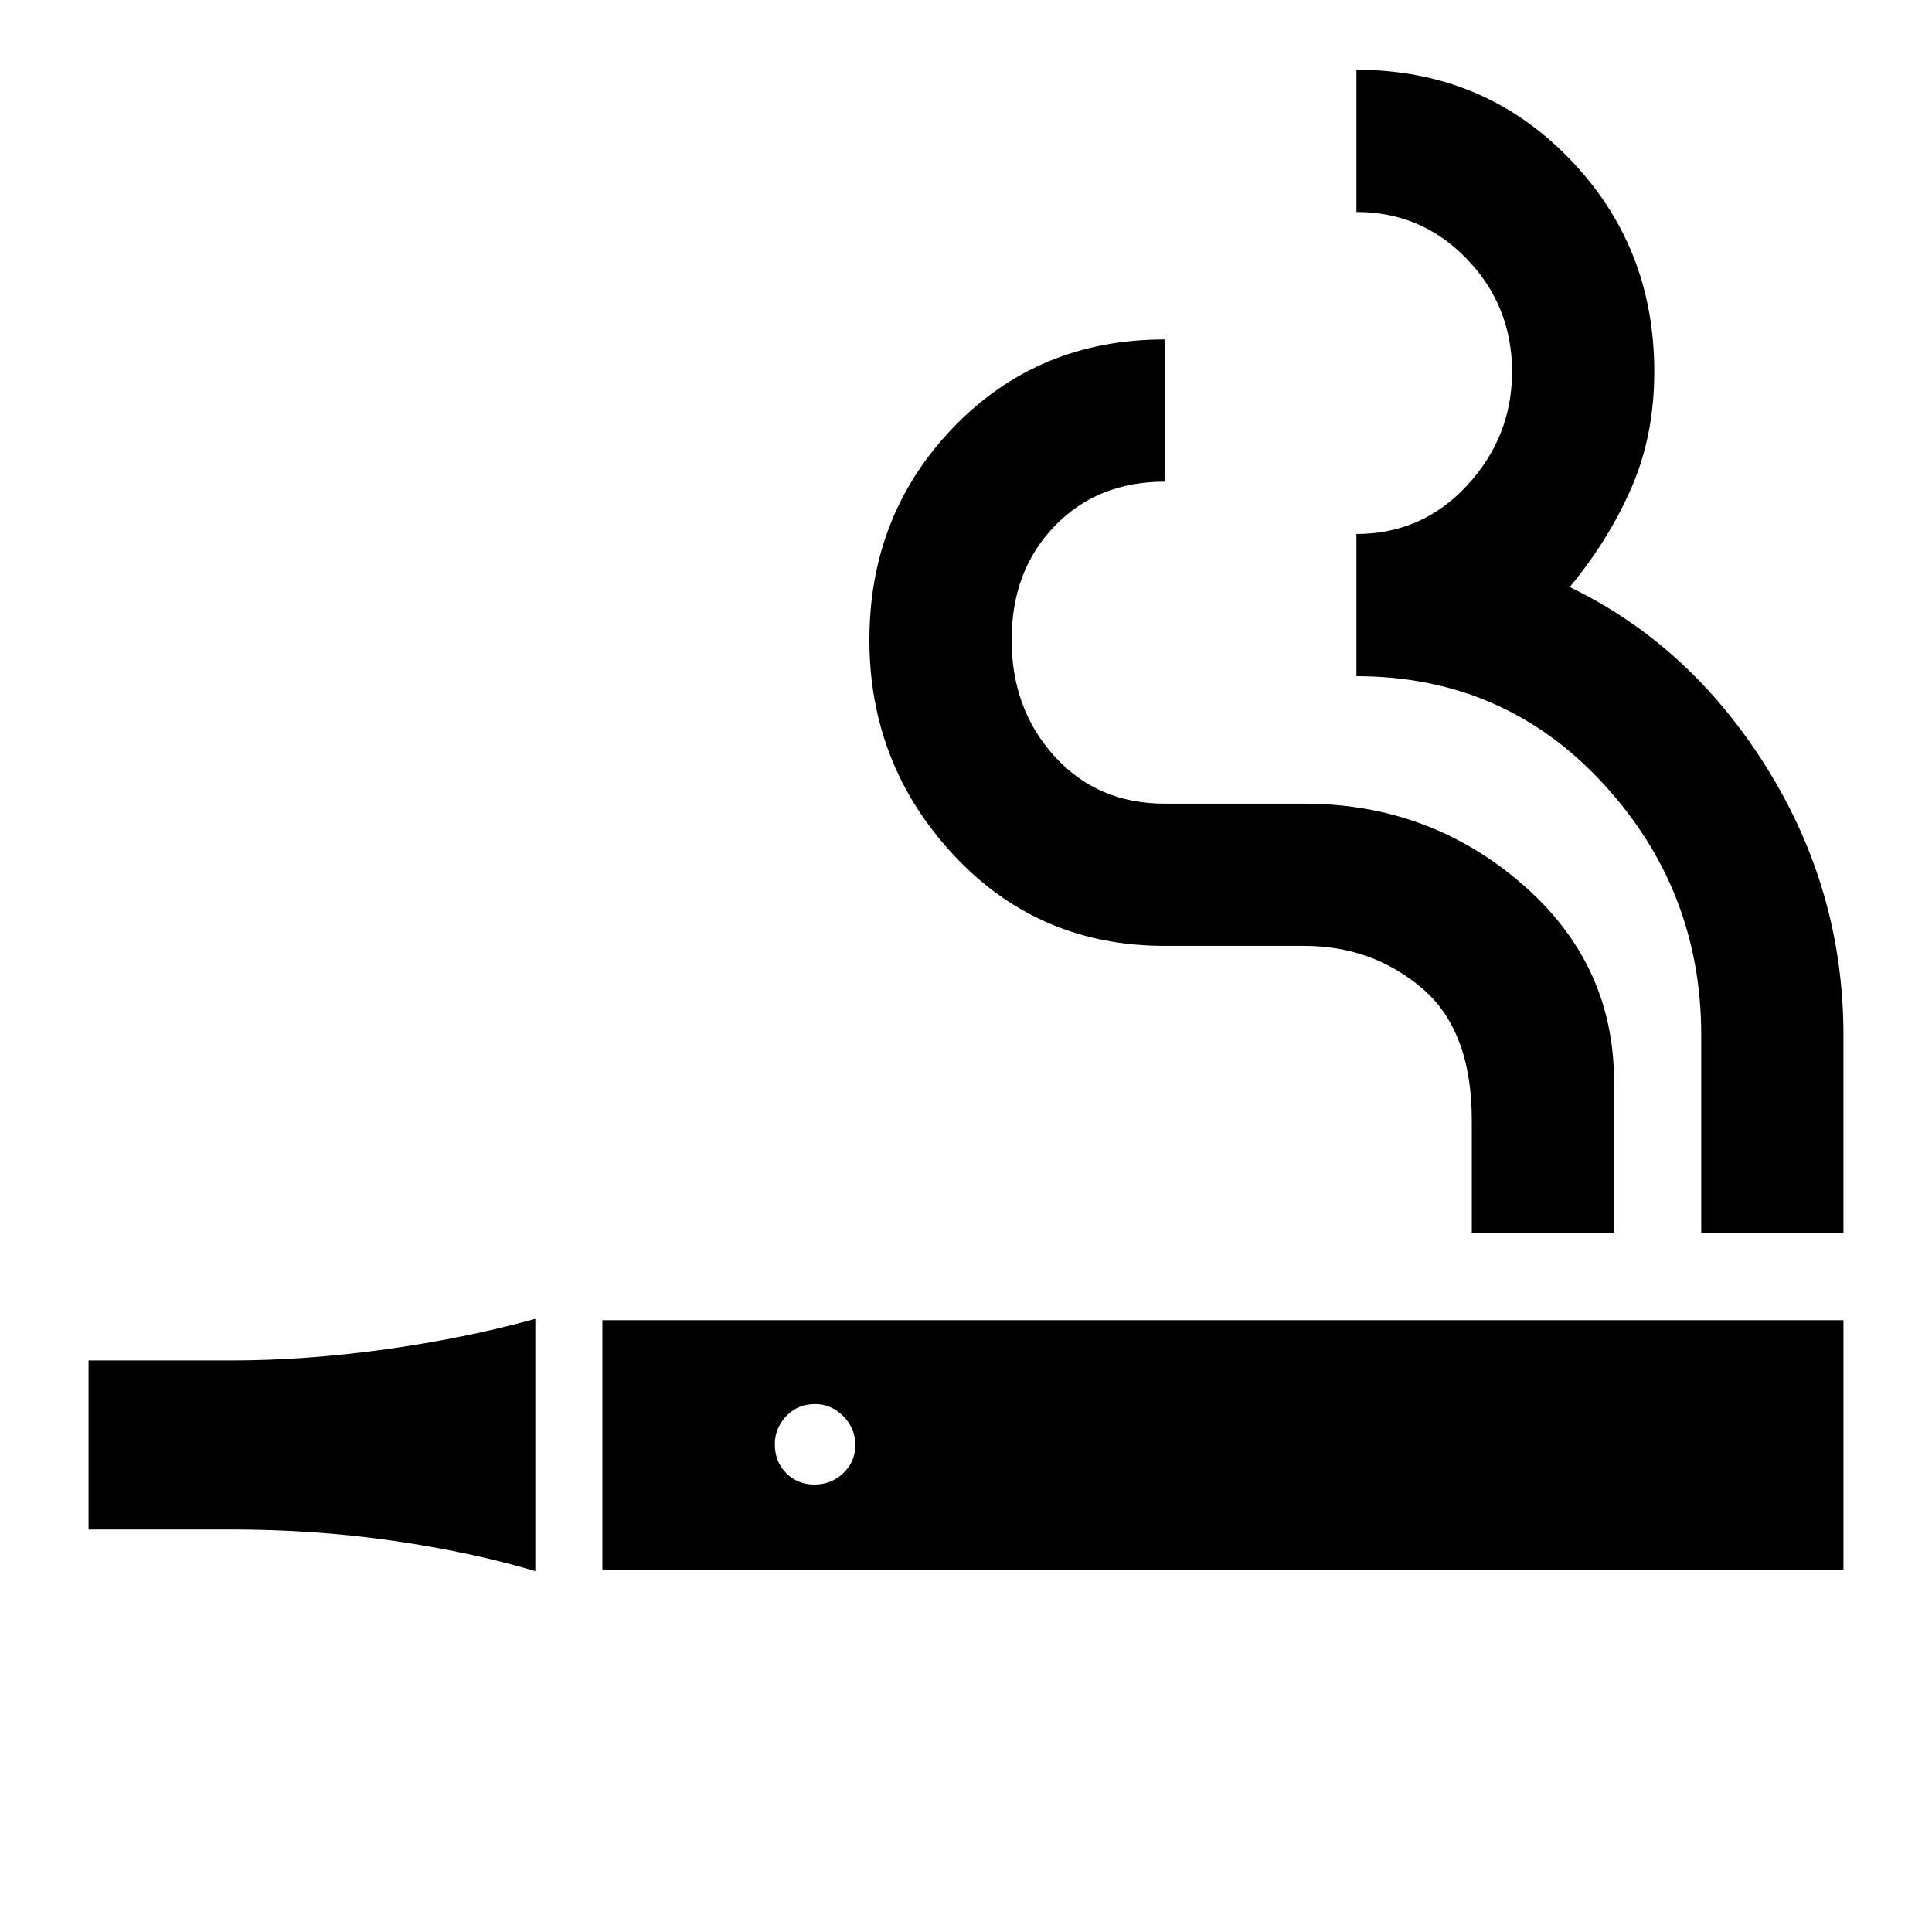 <svg xmlns="http://www.w3.org/2000/svg" height="40" viewBox="0 -960 960 960" width="40"><path d="M266-179.33q-32.67-9.67-71.33-15.17Q156-200 115-200H44v-84h71q36.78 0 76.39-5.5T266-304.67v125.34Zm33.33-.67v-124H916v124H299.33Zm105.34-42.33q8.33 0 14.33-5.67t6-14q0-8.33-6-14.33t-14-6q-8.67 0-14.33 6-5.67 6-5.67 14 0 8.66 5.67 14.33 5.66 5.67 14 5.67Zm326.66-125v-56q0-44.67-24.78-65.67t-58.47-21h-69.41Q516-490 474-534.99 432-579.97 432-642q0-62.49 42-105.91 42-43.42 104.67-43.42v70.66q-33.34 0-54.67 22.11-21.33 22.1-21.33 56.5 0 34.39 21.33 57.89t54.67 23.5H648q62 0 108 39.67t46 98.37v75.3h-70.67Zm114 0v-98.31q0-72.36-49.05-125.36T674-624v-70.67q32.67 0 55-24.13 22.33-24.14 22.33-56.53 0-32.67-22.47-56-22.46-23.34-54.86-23.34v-70.66q62.67 0 105.33 43.66Q822-838 822-775.33q0 31.66-11.33 57.66-11.34 26-30.67 49.37 60 28.97 98 89.97t38 132.71v98.29h-70.67Z"/></svg>
